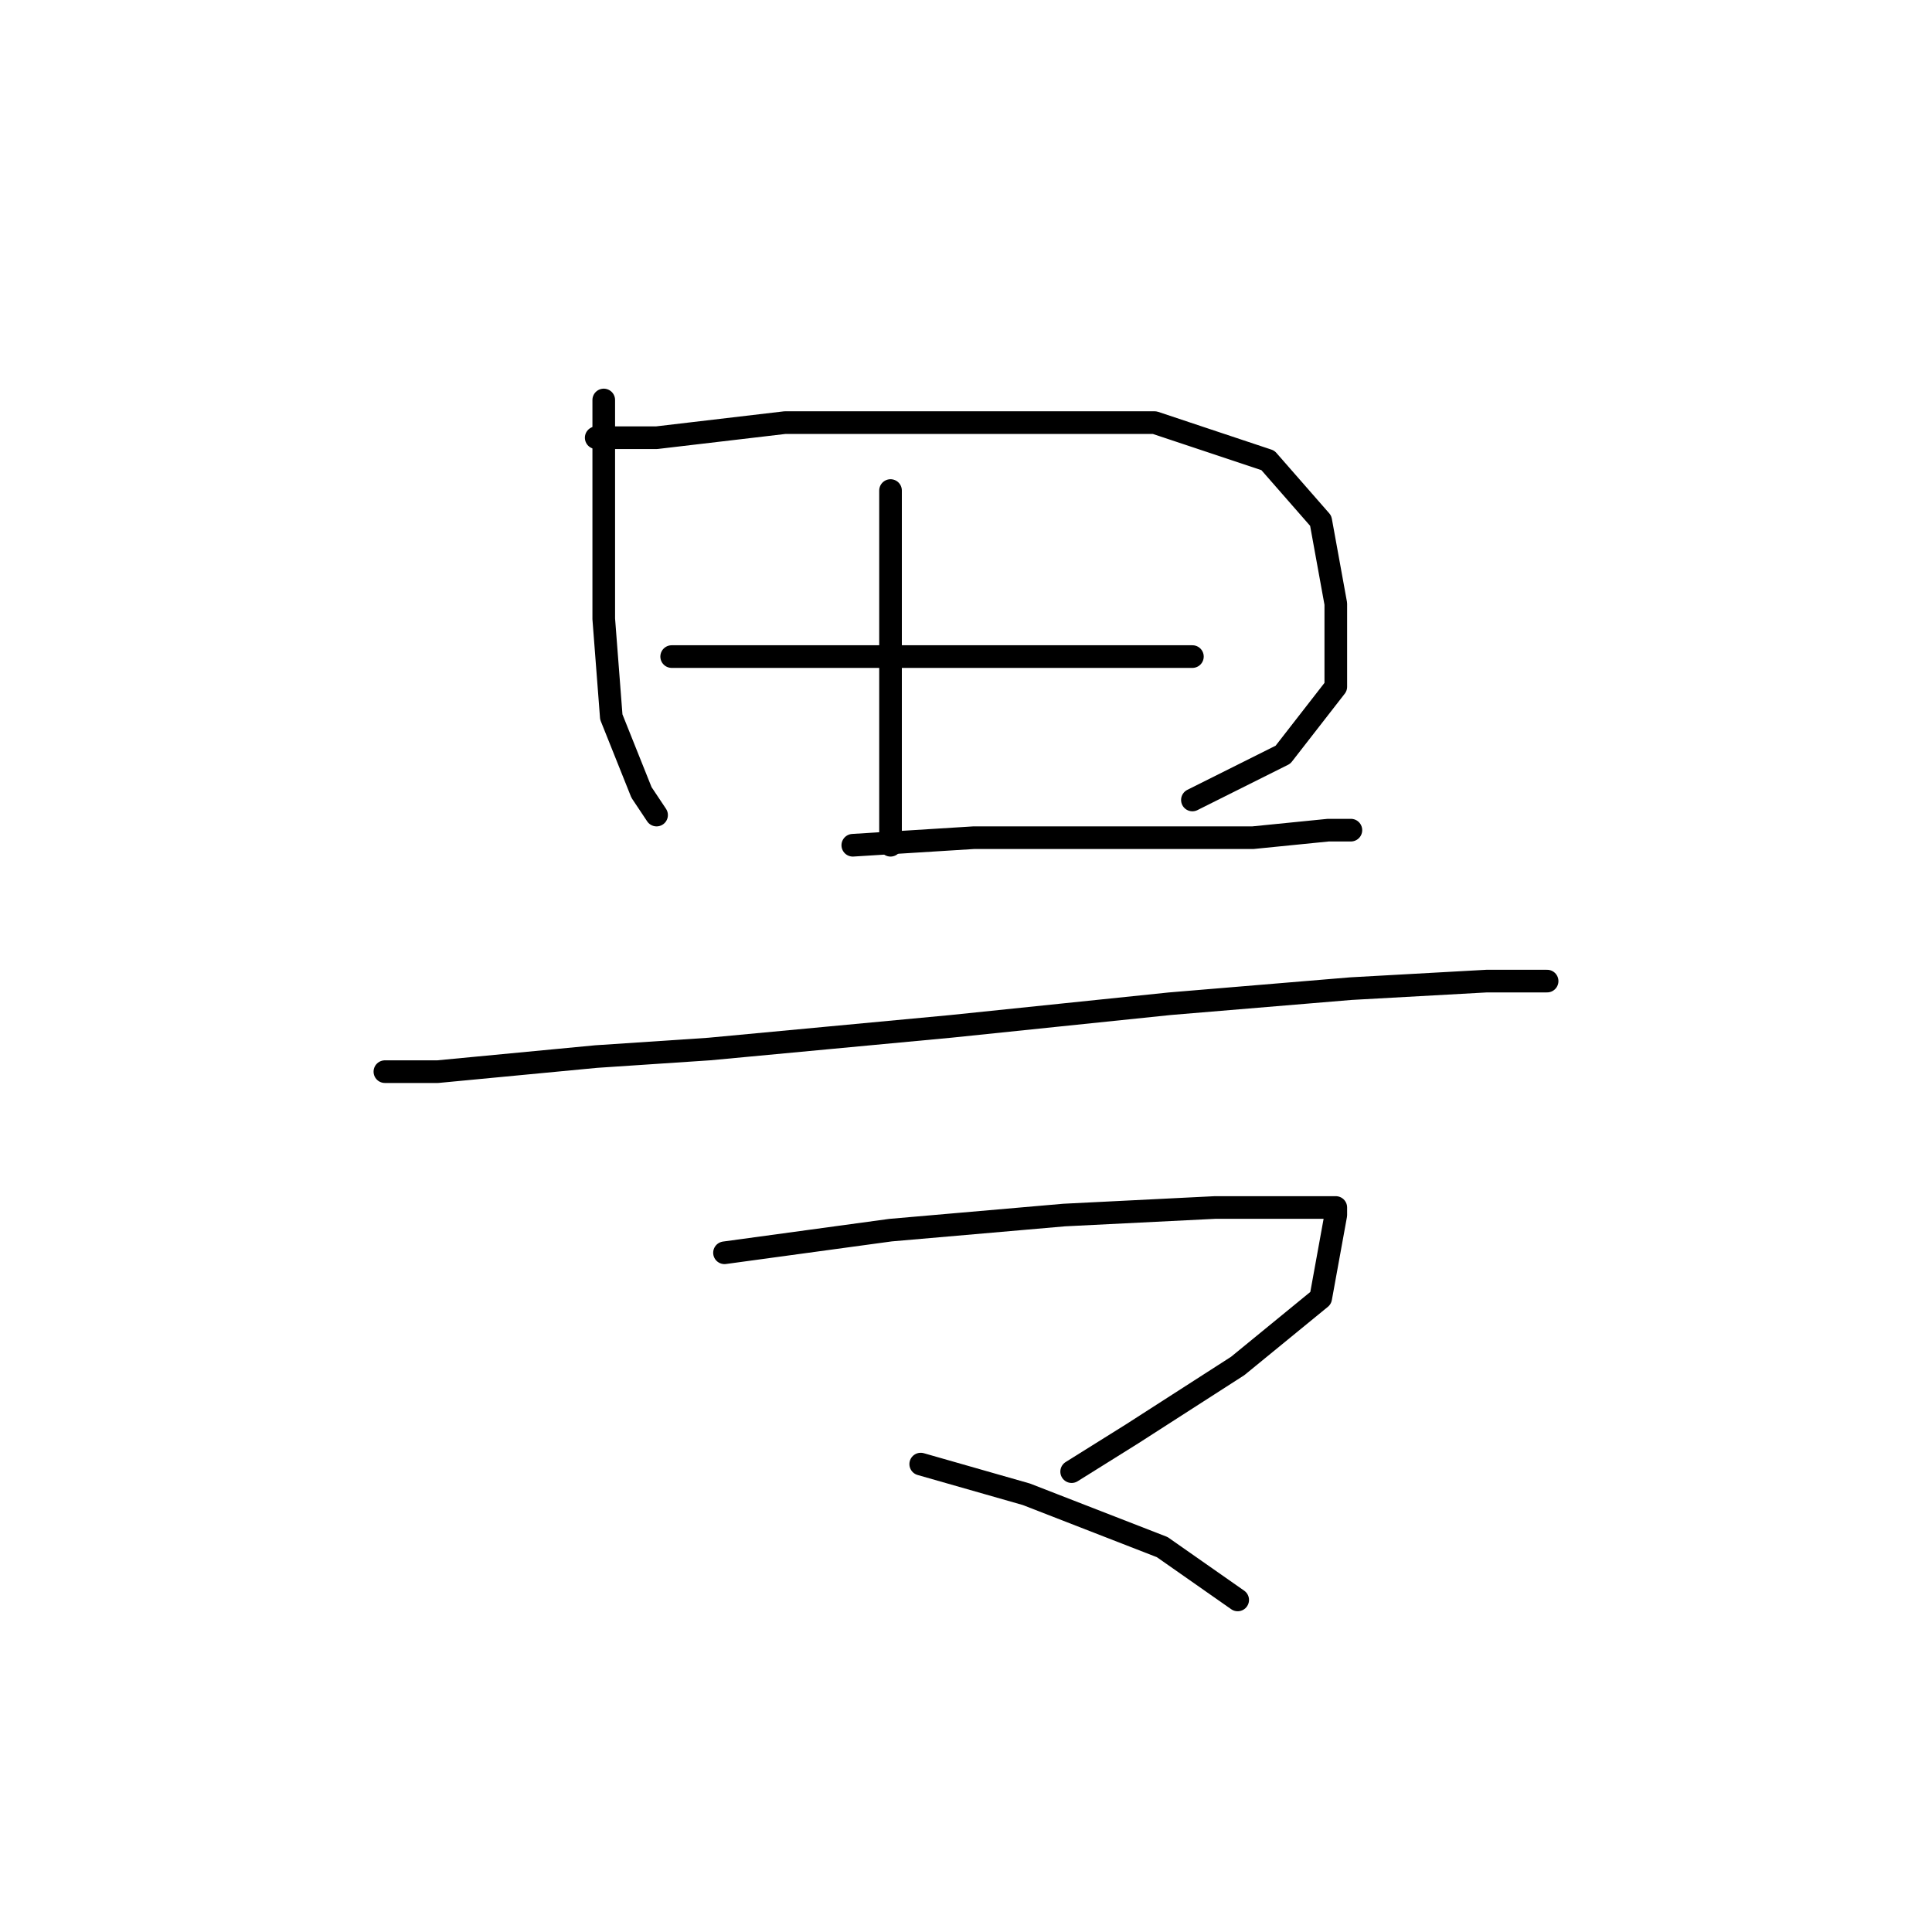 <?xml version="1.0" standalone="no"?>
    <svg width="256" height="256" xmlns="http://www.w3.org/2000/svg" version="1.1">
    <polyline stroke="black" stroke-width="3" stroke-linecap="round" fill="transparent" stroke-linejoin="round" points="80 53 80 58 80 64 80 76 80 82 81 95 85 105 87 108 87 108 " />
        <polyline stroke="black" stroke-width="3" stroke-linecap="round" fill="transparent" stroke-linejoin="round" points="79 58 87 58 104 56 125 56 134 56 153 56 168 61 175 69 177 80 177 91 170 100 158 106 158 106 " />
        <polyline stroke="black" stroke-width="3" stroke-linecap="round" fill="transparent" stroke-linejoin="round" points="118 65 118 72 118 86 118 98 118 109 118 112 118 112 " />
        <polyline stroke="black" stroke-width="3" stroke-linecap="round" fill="transparent" stroke-linejoin="round" points="89 87 105 87 124 87 141 87 155 87 158 87 158 87 " />
        <polyline stroke="black" stroke-width="3" stroke-linecap="round" fill="transparent" stroke-linejoin="round" points="113 112 129 111 149 111 166 111 176 110 179 110 179 110 " />
        <polyline stroke="black" stroke-width="3" stroke-linecap="round" fill="transparent" stroke-linejoin="round" points="51 142 58 142 79 140 94 139 126 136 155 133 179 131 197 130 205 130 205 130 " />
        <polyline stroke="black" stroke-width="3" stroke-linecap="round" fill="transparent" stroke-linejoin="round" points="96 166 118 163 141 161 161 160 173 160 177 160 177 161 175 172 164 181 150 190 142 195 142 195 " />
        <polyline stroke="black" stroke-width="3" stroke-linecap="round" fill="transparent" stroke-linejoin="round" points="122 194 136 198 154 205 164 212 164 212 " />
        </svg>
